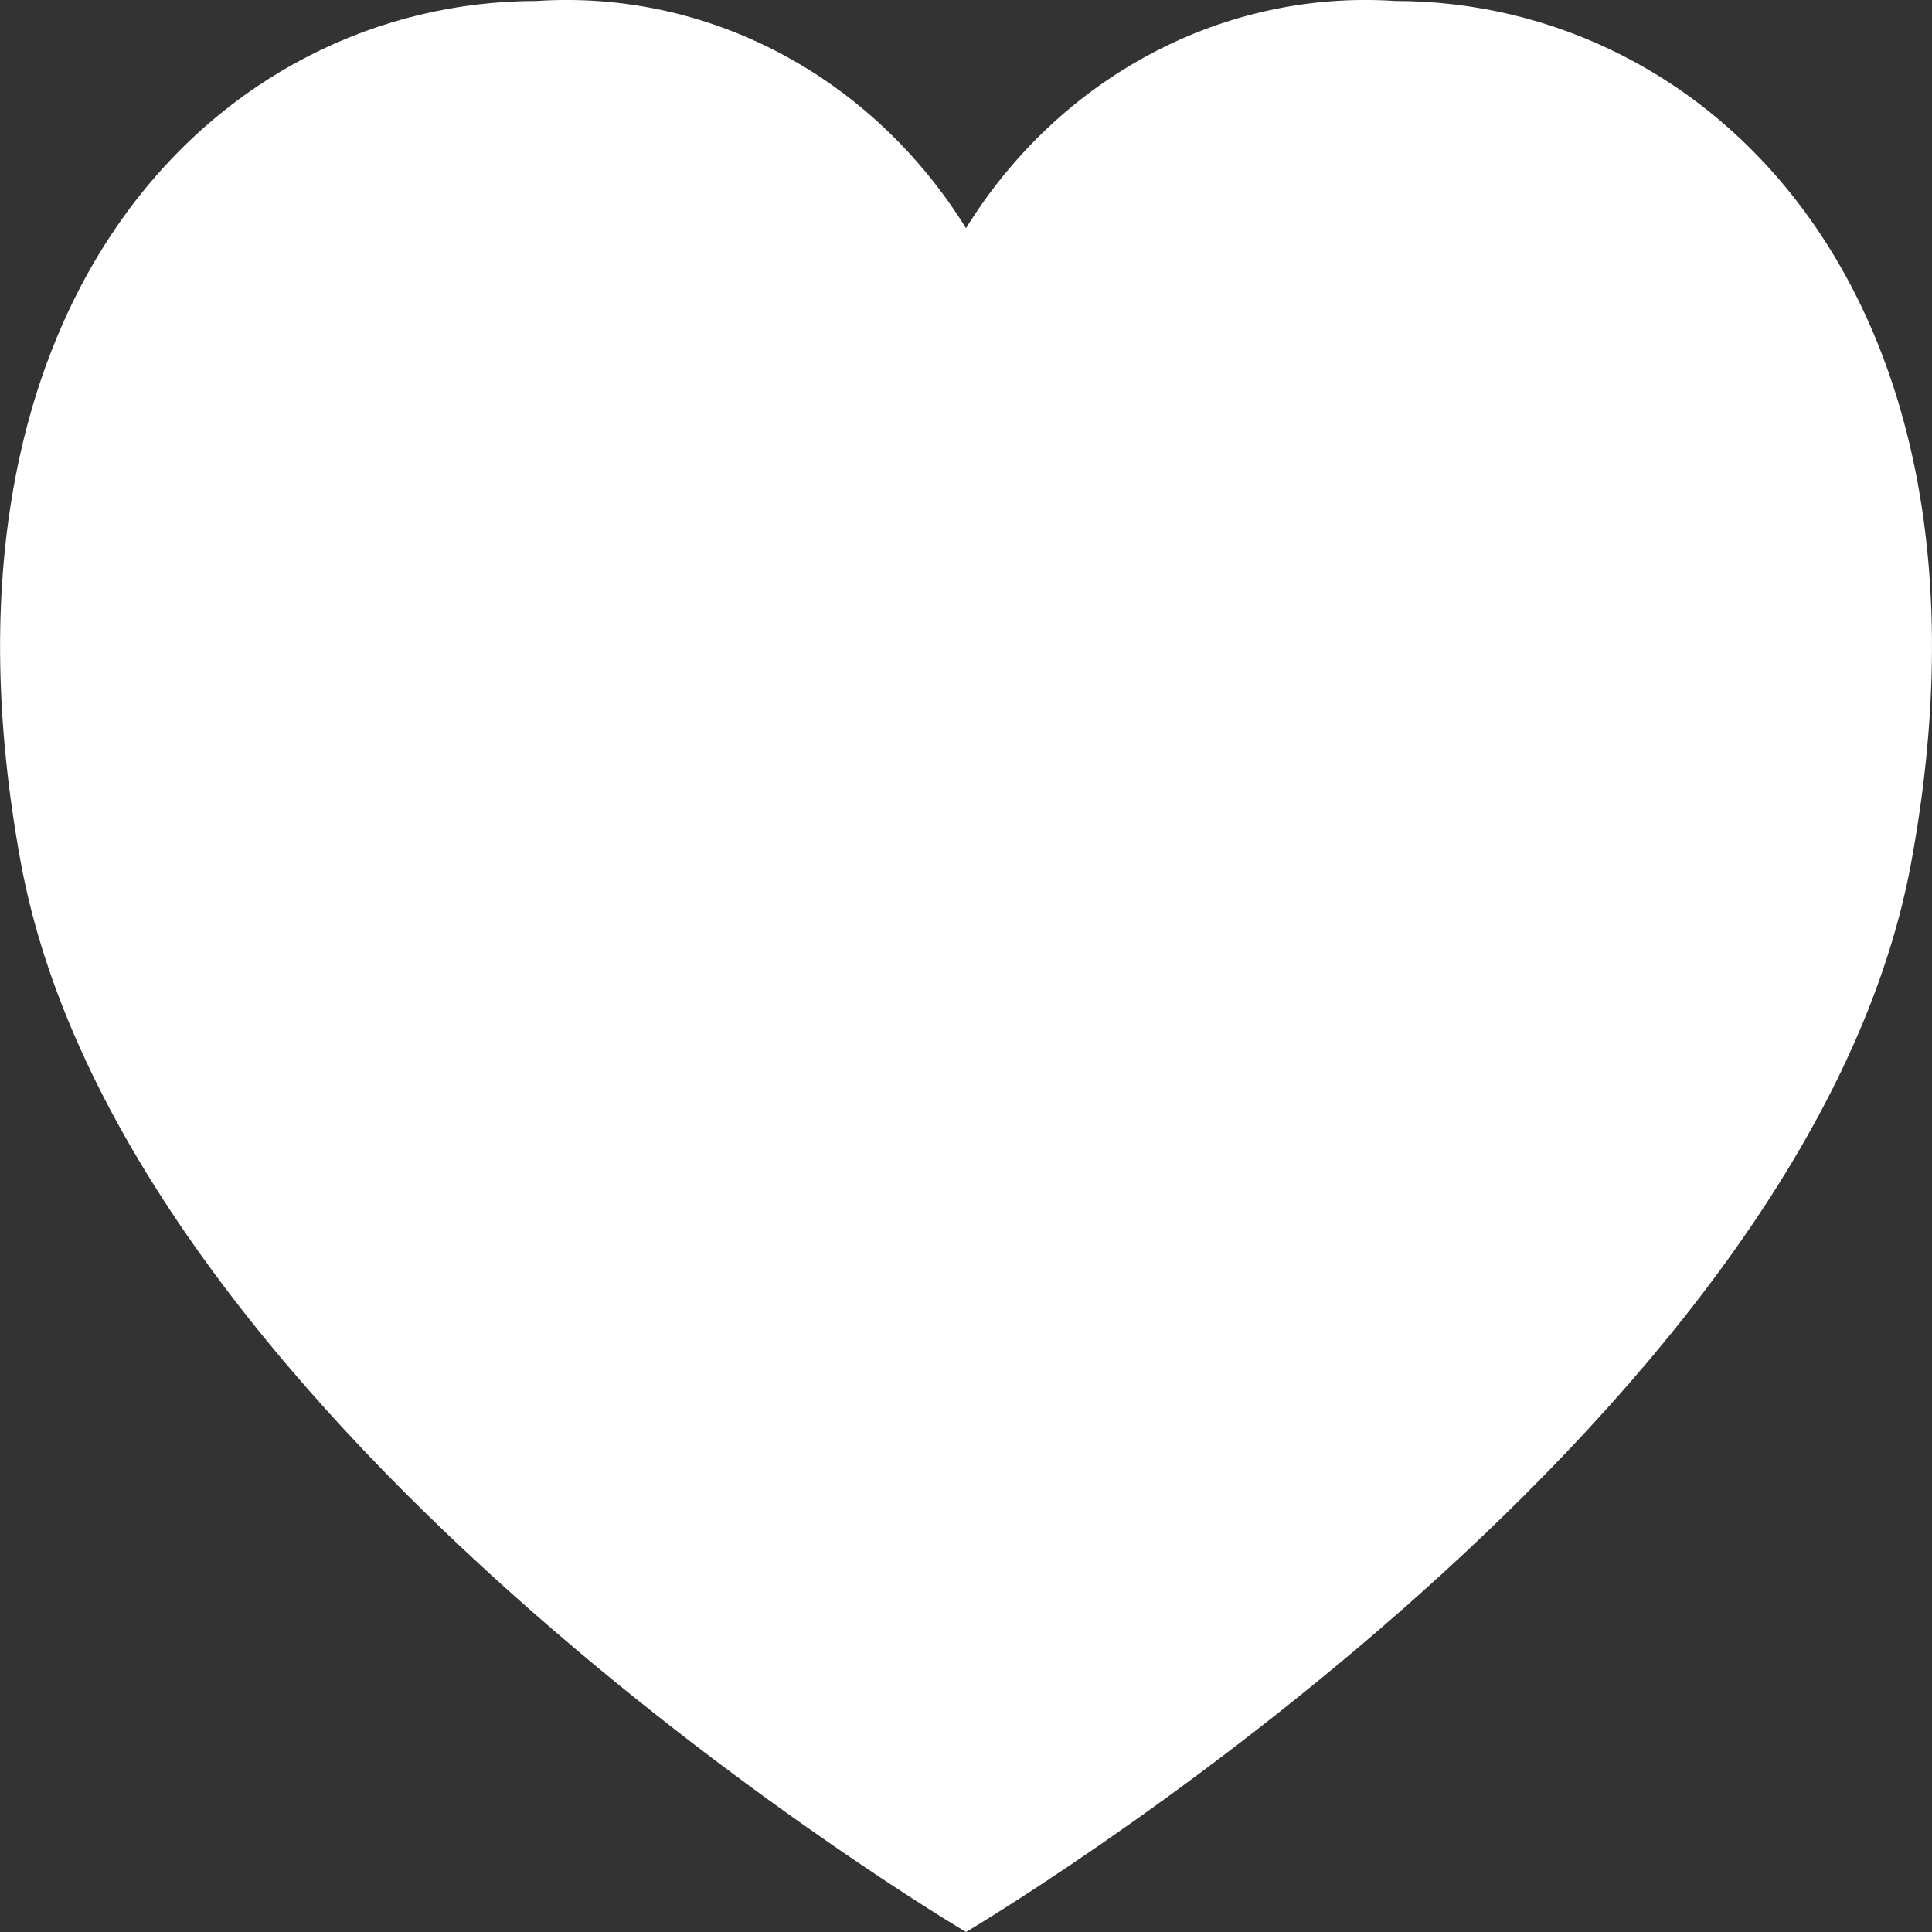 <svg width="10" height="10" viewBox="0 0 10 10" fill="none" xmlns="http://www.w3.org/2000/svg">
<rect x="0" y="0" width="10" height="10" fill="#333333" stroke="none"/>
<path d="M9.893 4.461C9.349 7.432 5 10 5 10C5 10 0.651 7.432 0.107 4.461C-0.429 1.534 1.148 0.005 2.778 0.005C3.213 -0.024 3.648 0.069 4.039 0.276C4.429 0.482 4.761 0.795 5 1.181C5.239 0.795 5.571 0.482 5.961 0.276C6.352 0.069 6.787 -0.024 7.222 0.005C8.852 0.005 10.43 1.534 9.893 4.461Z" fill="white"/>
</svg>
